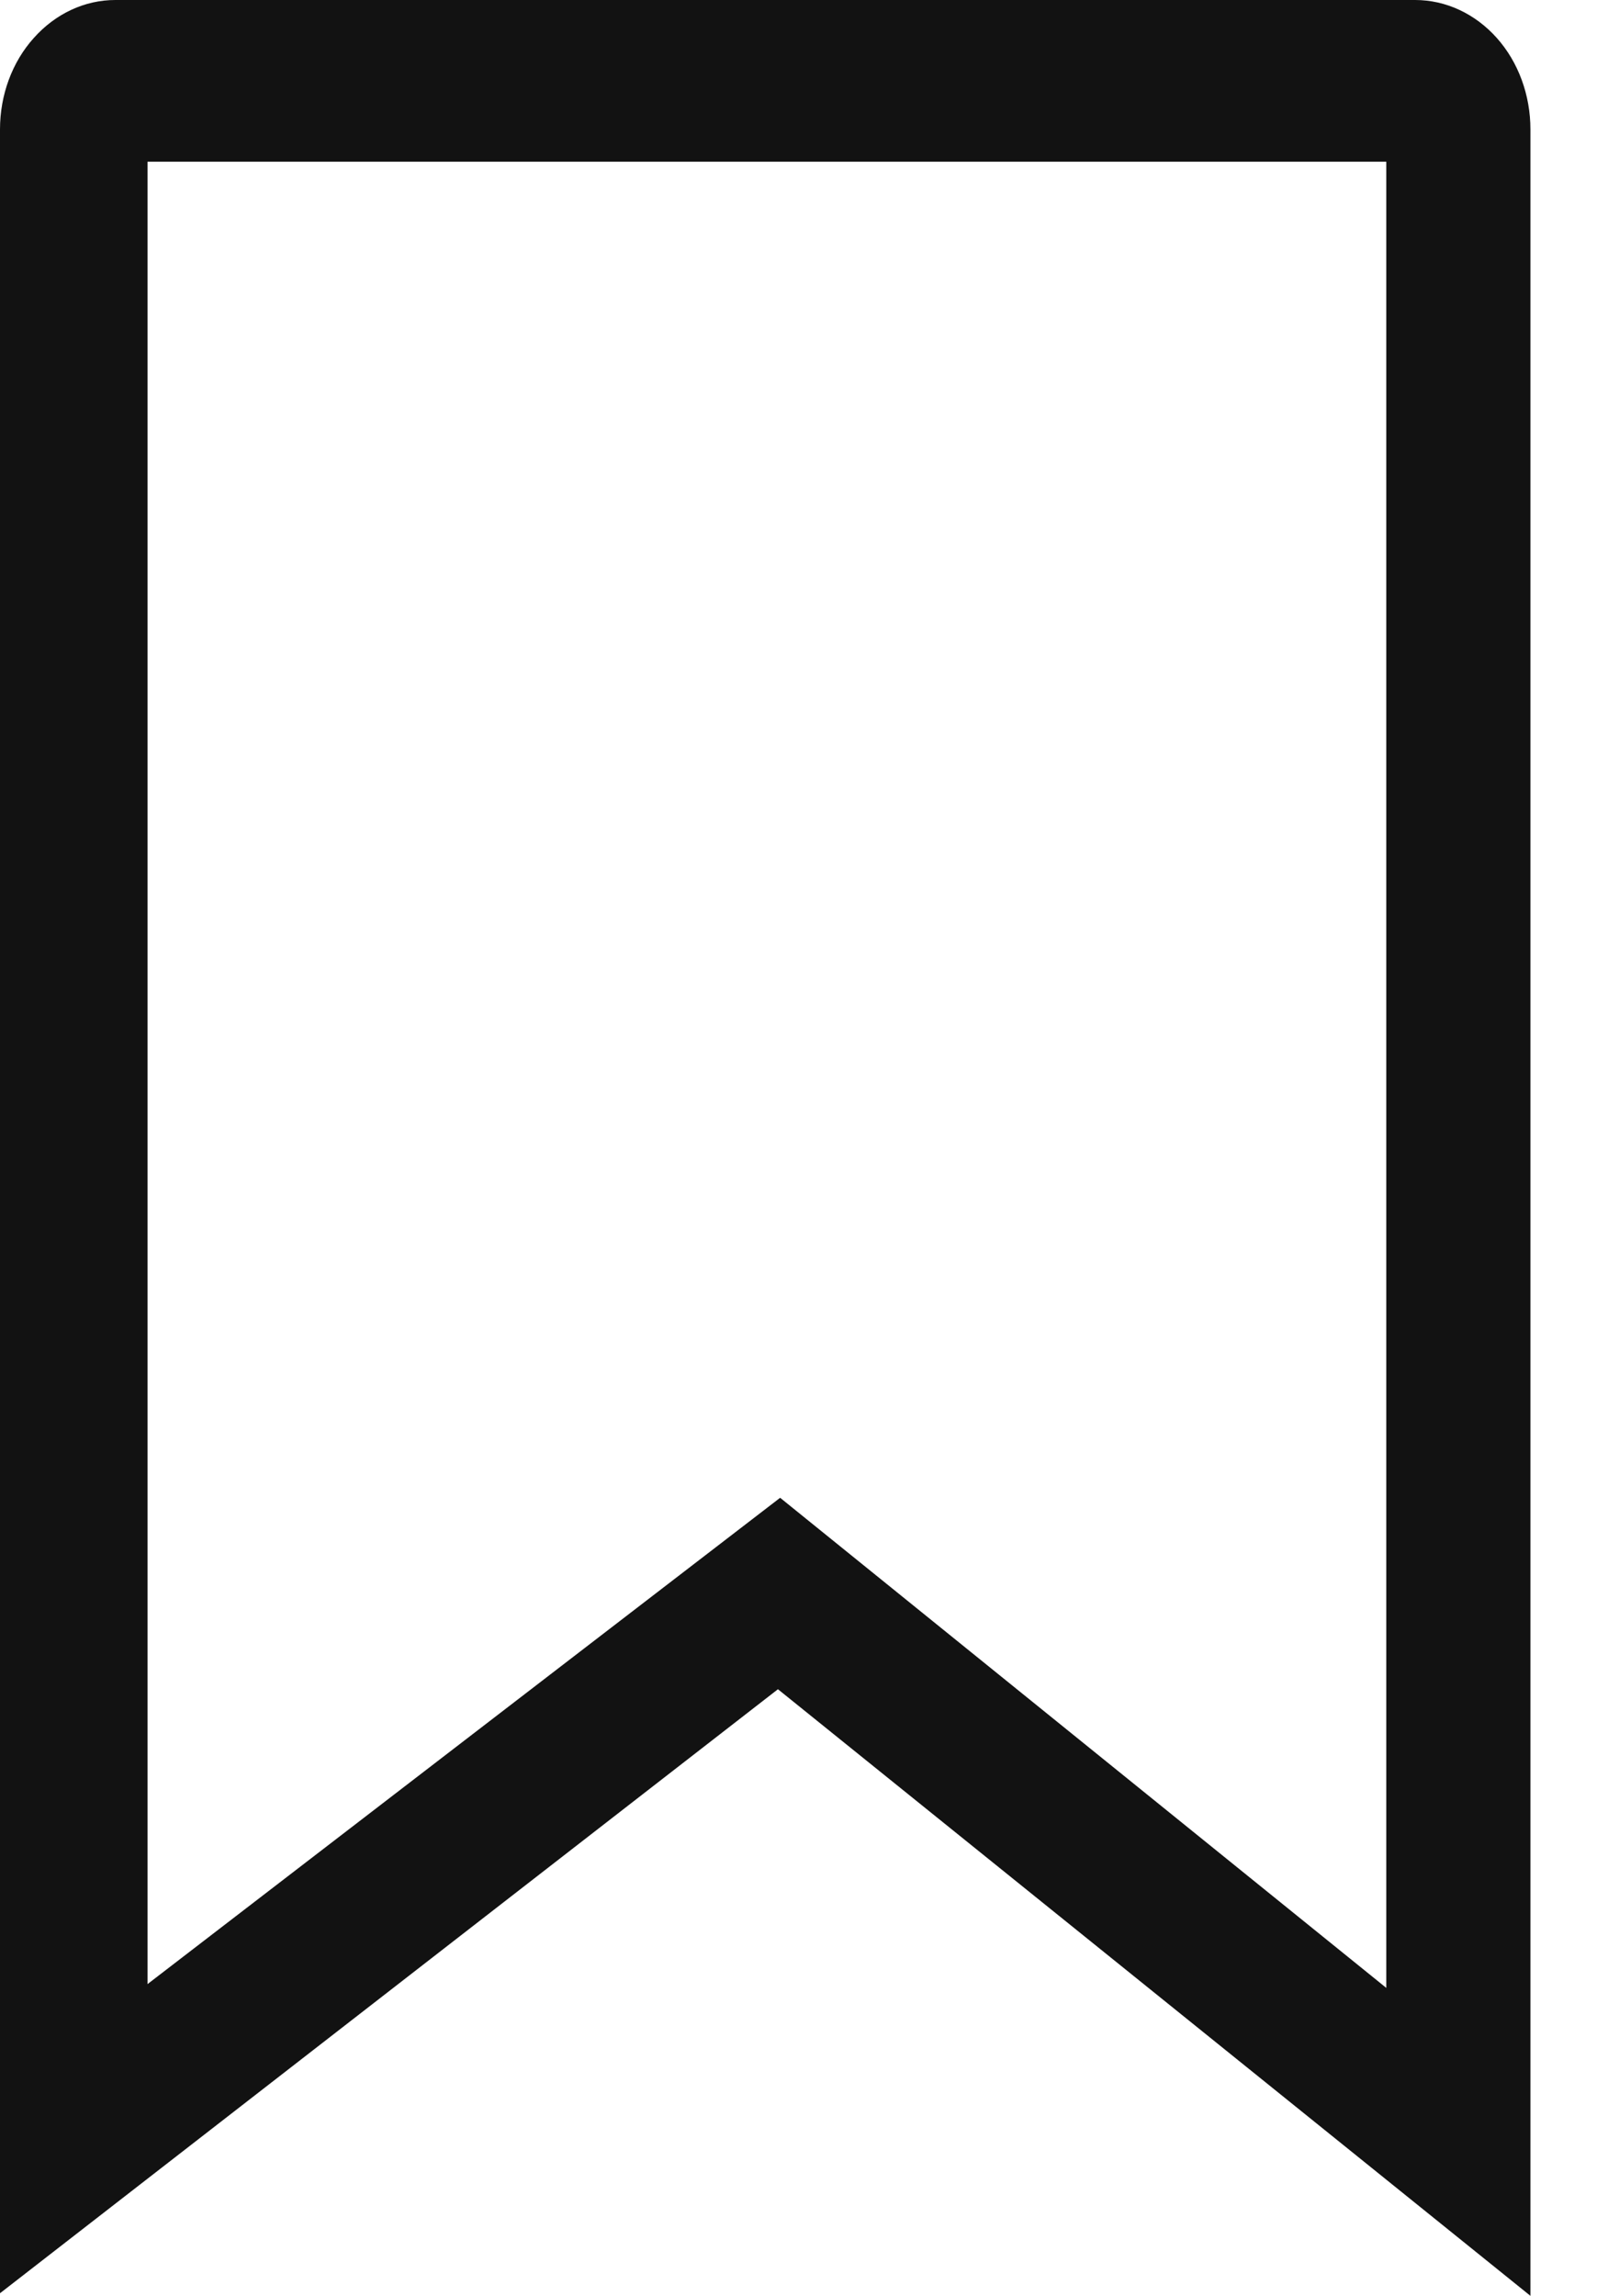 <svg width="16" height="23" viewBox="0 0 16 23" fill="none" xmlns="http://www.w3.org/2000/svg">
<g id="Group">
<path id="Vector" d="M15.333 23L7.794 16.923L0 22.974V1.296C0 0.952 0.121 0.622 0.339 0.38C0.556 0.137 0.848 0 1.155 0H14.178C14.485 0 14.779 0.137 14.996 0.38C15.212 0.622 15.333 0.952 15.333 1.296V23ZM1.478 1.62V19.877L7.816 15.005L13.889 19.915V1.62H1.48H1.478Z" fill="#121212"/>
</g>
</svg>
